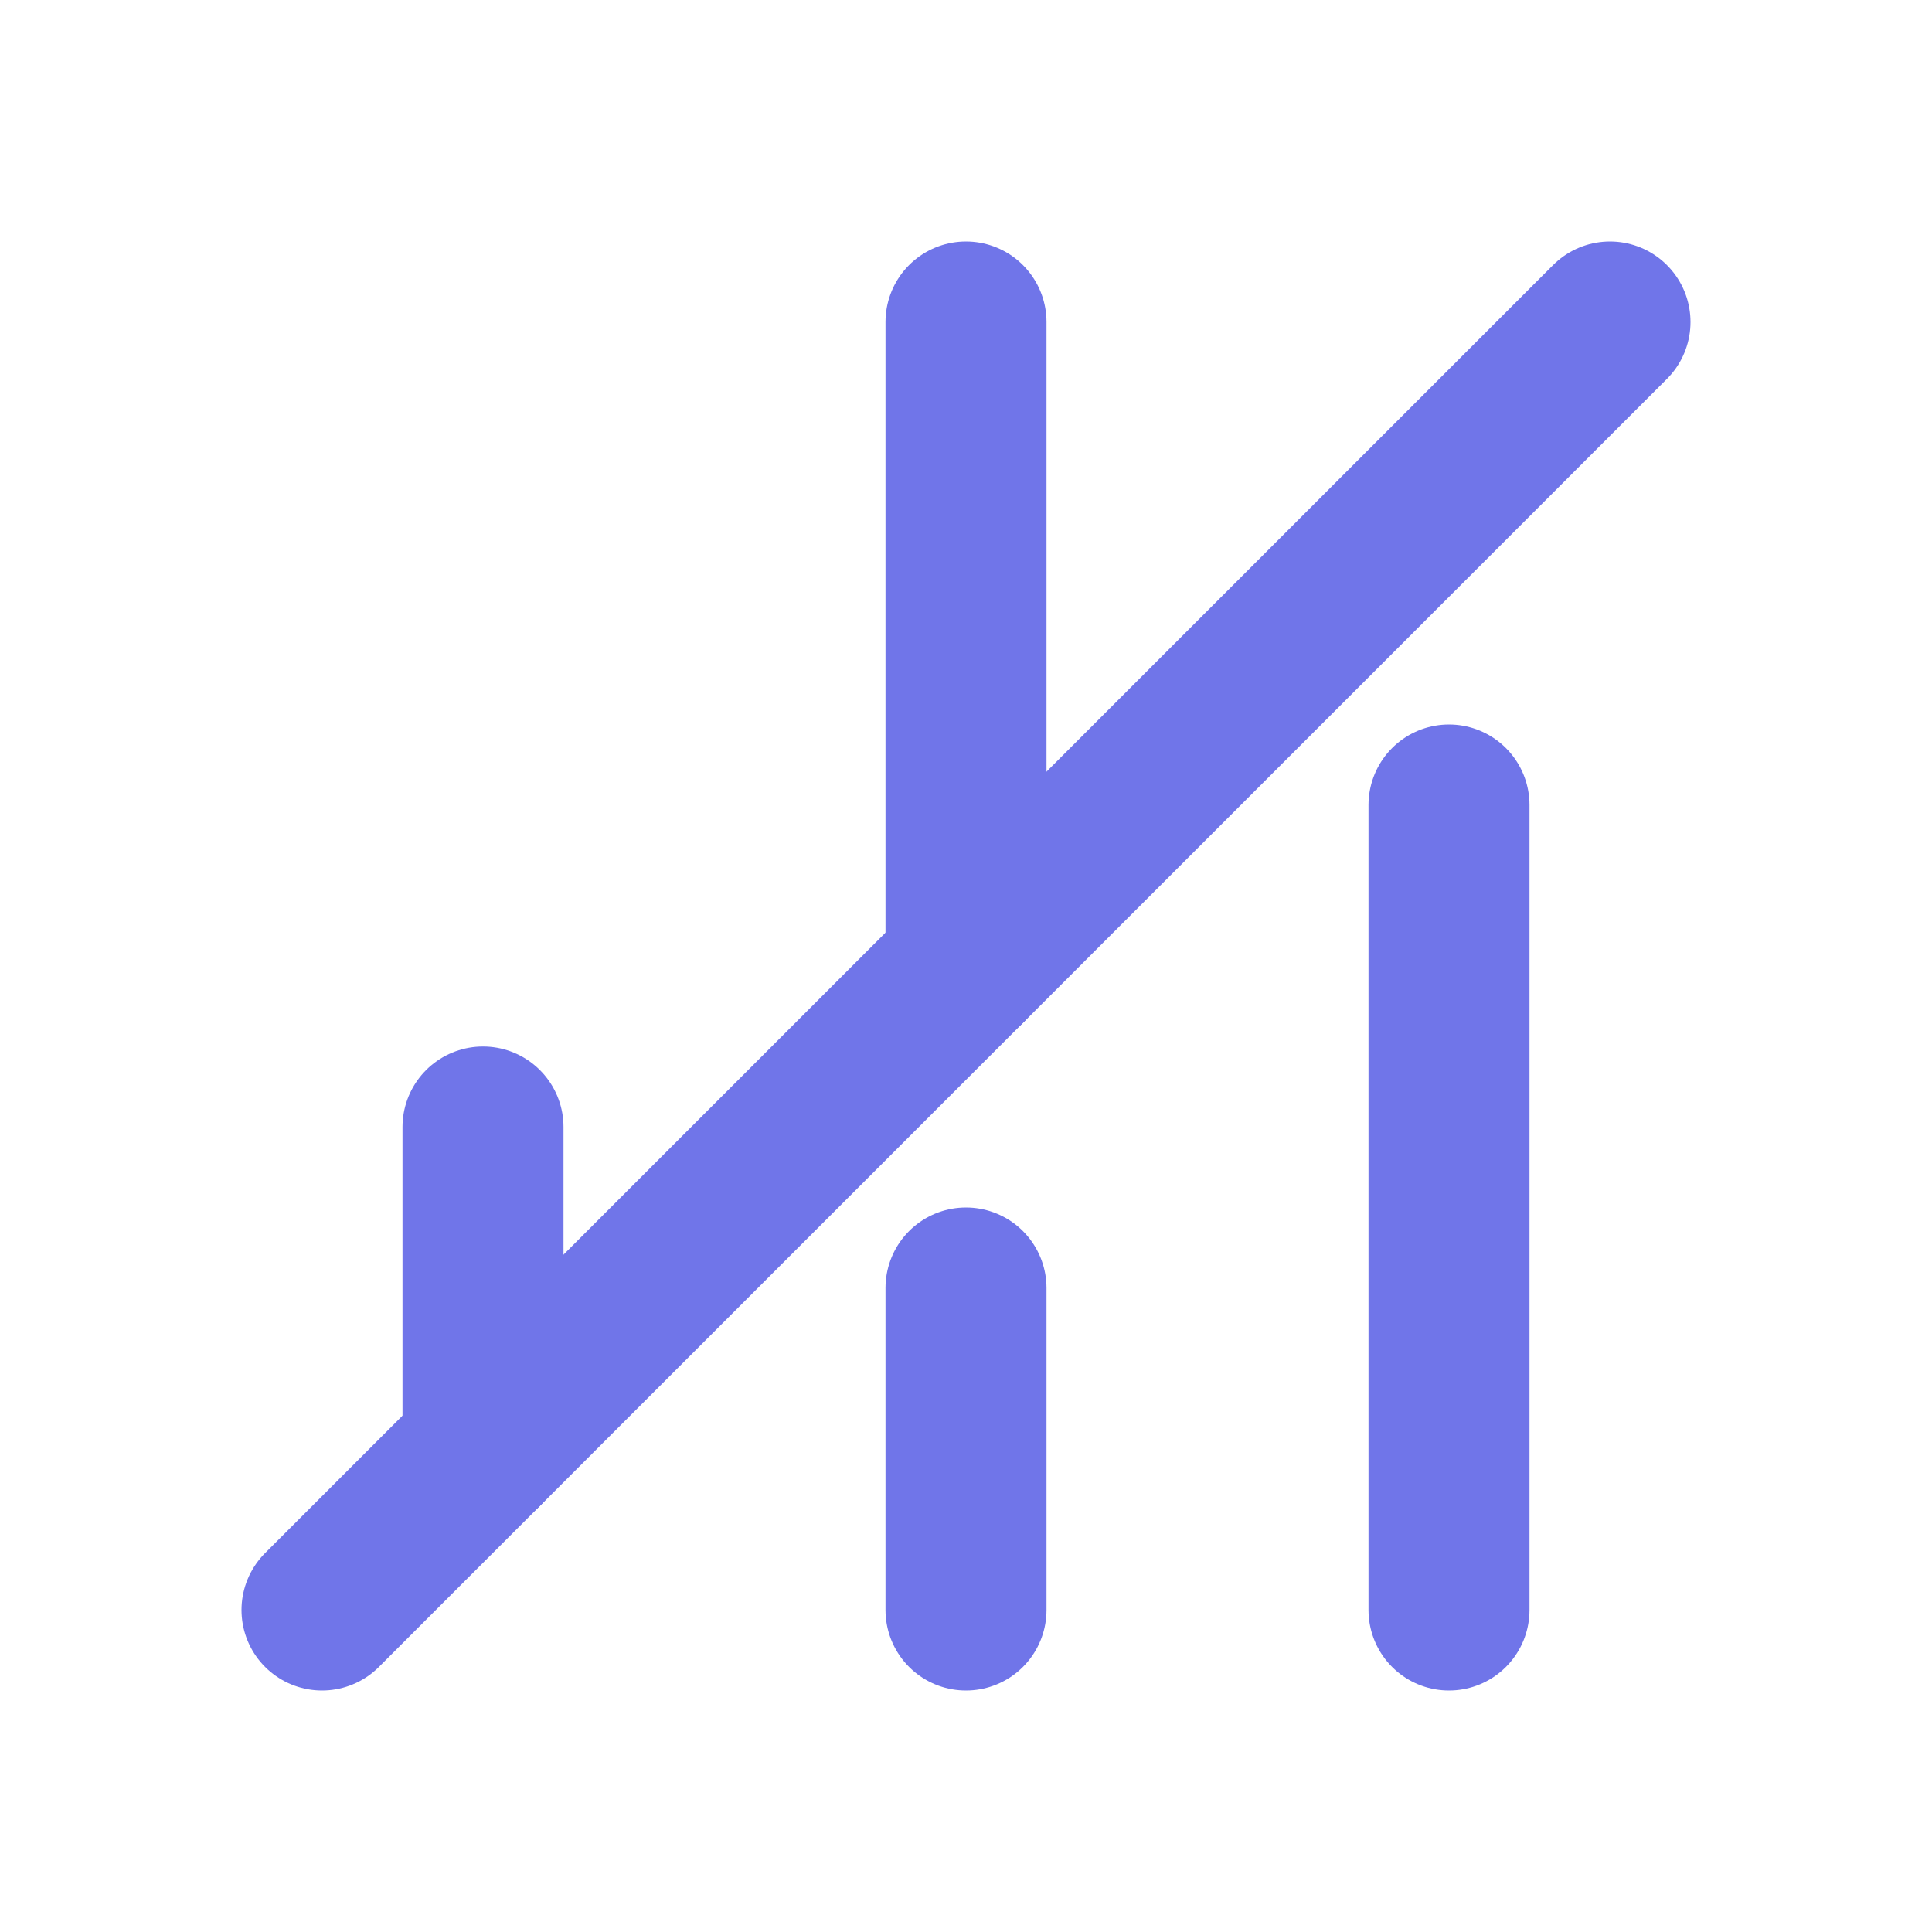 <svg width="24" height="24" viewBox="0 0 24 24" fill="none" xmlns="http://www.w3.org/2000/svg">
    <path d="M18 20V10" stroke="#7075E9" stroke-width="2" stroke-linecap="round" stroke-linejoin="round"/>
    <path d="M12 20L12 16" stroke="#7075E9" stroke-width="2" stroke-linecap="round" stroke-linejoin="round"/>
    <path d="M12 12V4" stroke="#7075E9" stroke-width="2" stroke-linecap="round" stroke-linejoin="round"/>
    <path d="M6 18V14" stroke="#7075E9" stroke-width="2" stroke-linecap="round" stroke-linejoin="round"/>
    <path d="M4 20L20 4" stroke="#7075E9" stroke-width="2" stroke-linecap="round"/>
</svg>
